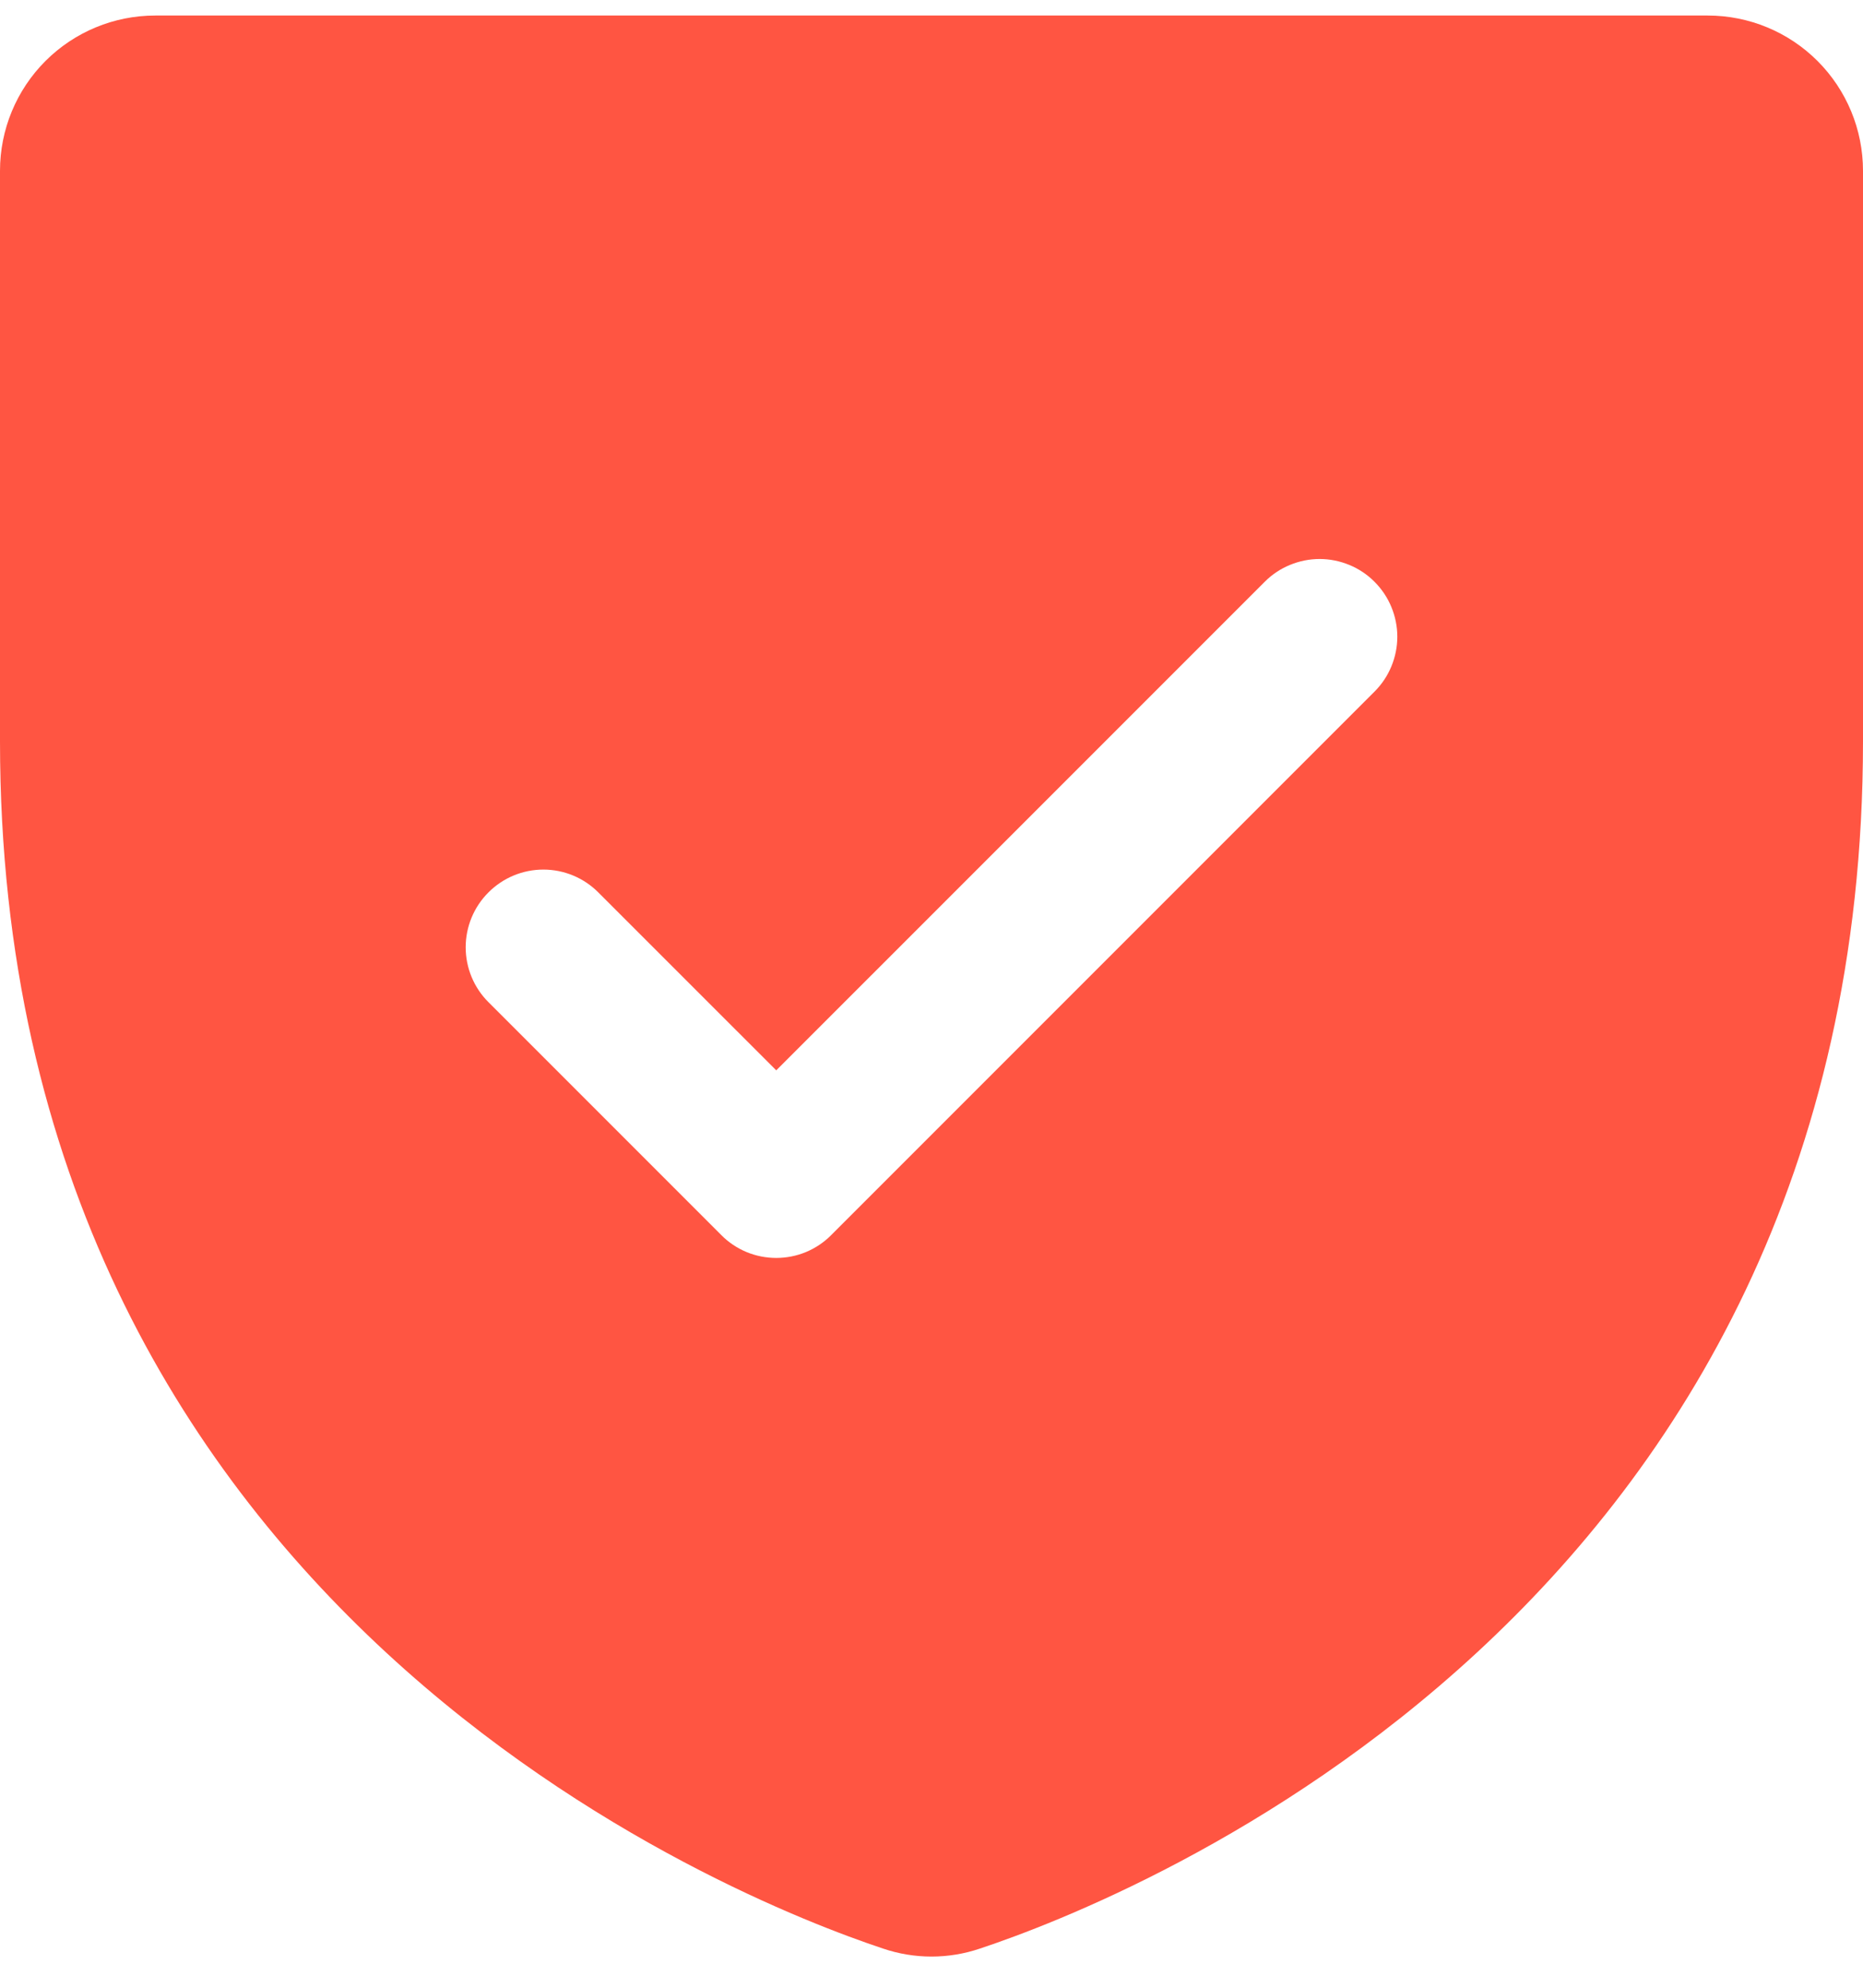 <svg xmlns="http://www.w3.org/2000/svg" width="30" height="32" viewBox="0 0 30 32" fill="none">
    <path d="M27.5 0.25H2.5C1.837 0.25 1.201 0.513 0.732 0.982C0.263 1.451 0 2.087 0 2.75V11.933C0 25.934 11.847 30.58 14.219 31.369C14.725 31.541 15.275 31.541 15.781 31.369C18.156 30.58 30 25.934 30 11.933V2.75C30 2.087 29.737 1.451 29.268 0.982C28.799 0.513 28.163 0.25 27.5 0.25ZM22.134 11.134L13.384 19.884C13.268 20.001 13.13 20.093 12.979 20.156C12.827 20.219 12.664 20.251 12.5 20.251C12.336 20.251 12.173 20.219 12.021 20.156C11.87 20.093 11.732 20.001 11.616 19.884L7.866 16.134C7.631 15.9 7.499 15.582 7.499 15.25C7.499 14.918 7.631 14.6 7.866 14.366C8.1 14.131 8.418 13.999 8.75 13.999C9.082 13.999 9.4 14.131 9.634 14.366L12.5 17.231L20.366 9.366C20.482 9.249 20.62 9.157 20.771 9.095C20.923 9.032 21.086 8.999 21.25 8.999C21.414 8.999 21.577 9.032 21.729 9.095C21.88 9.157 22.018 9.249 22.134 9.366C22.25 9.482 22.343 9.62 22.405 9.771C22.468 9.923 22.501 10.086 22.501 10.25C22.501 10.414 22.468 10.577 22.405 10.729C22.343 10.88 22.25 11.018 22.134 11.134Z" fill="#FF5542" />
</svg>